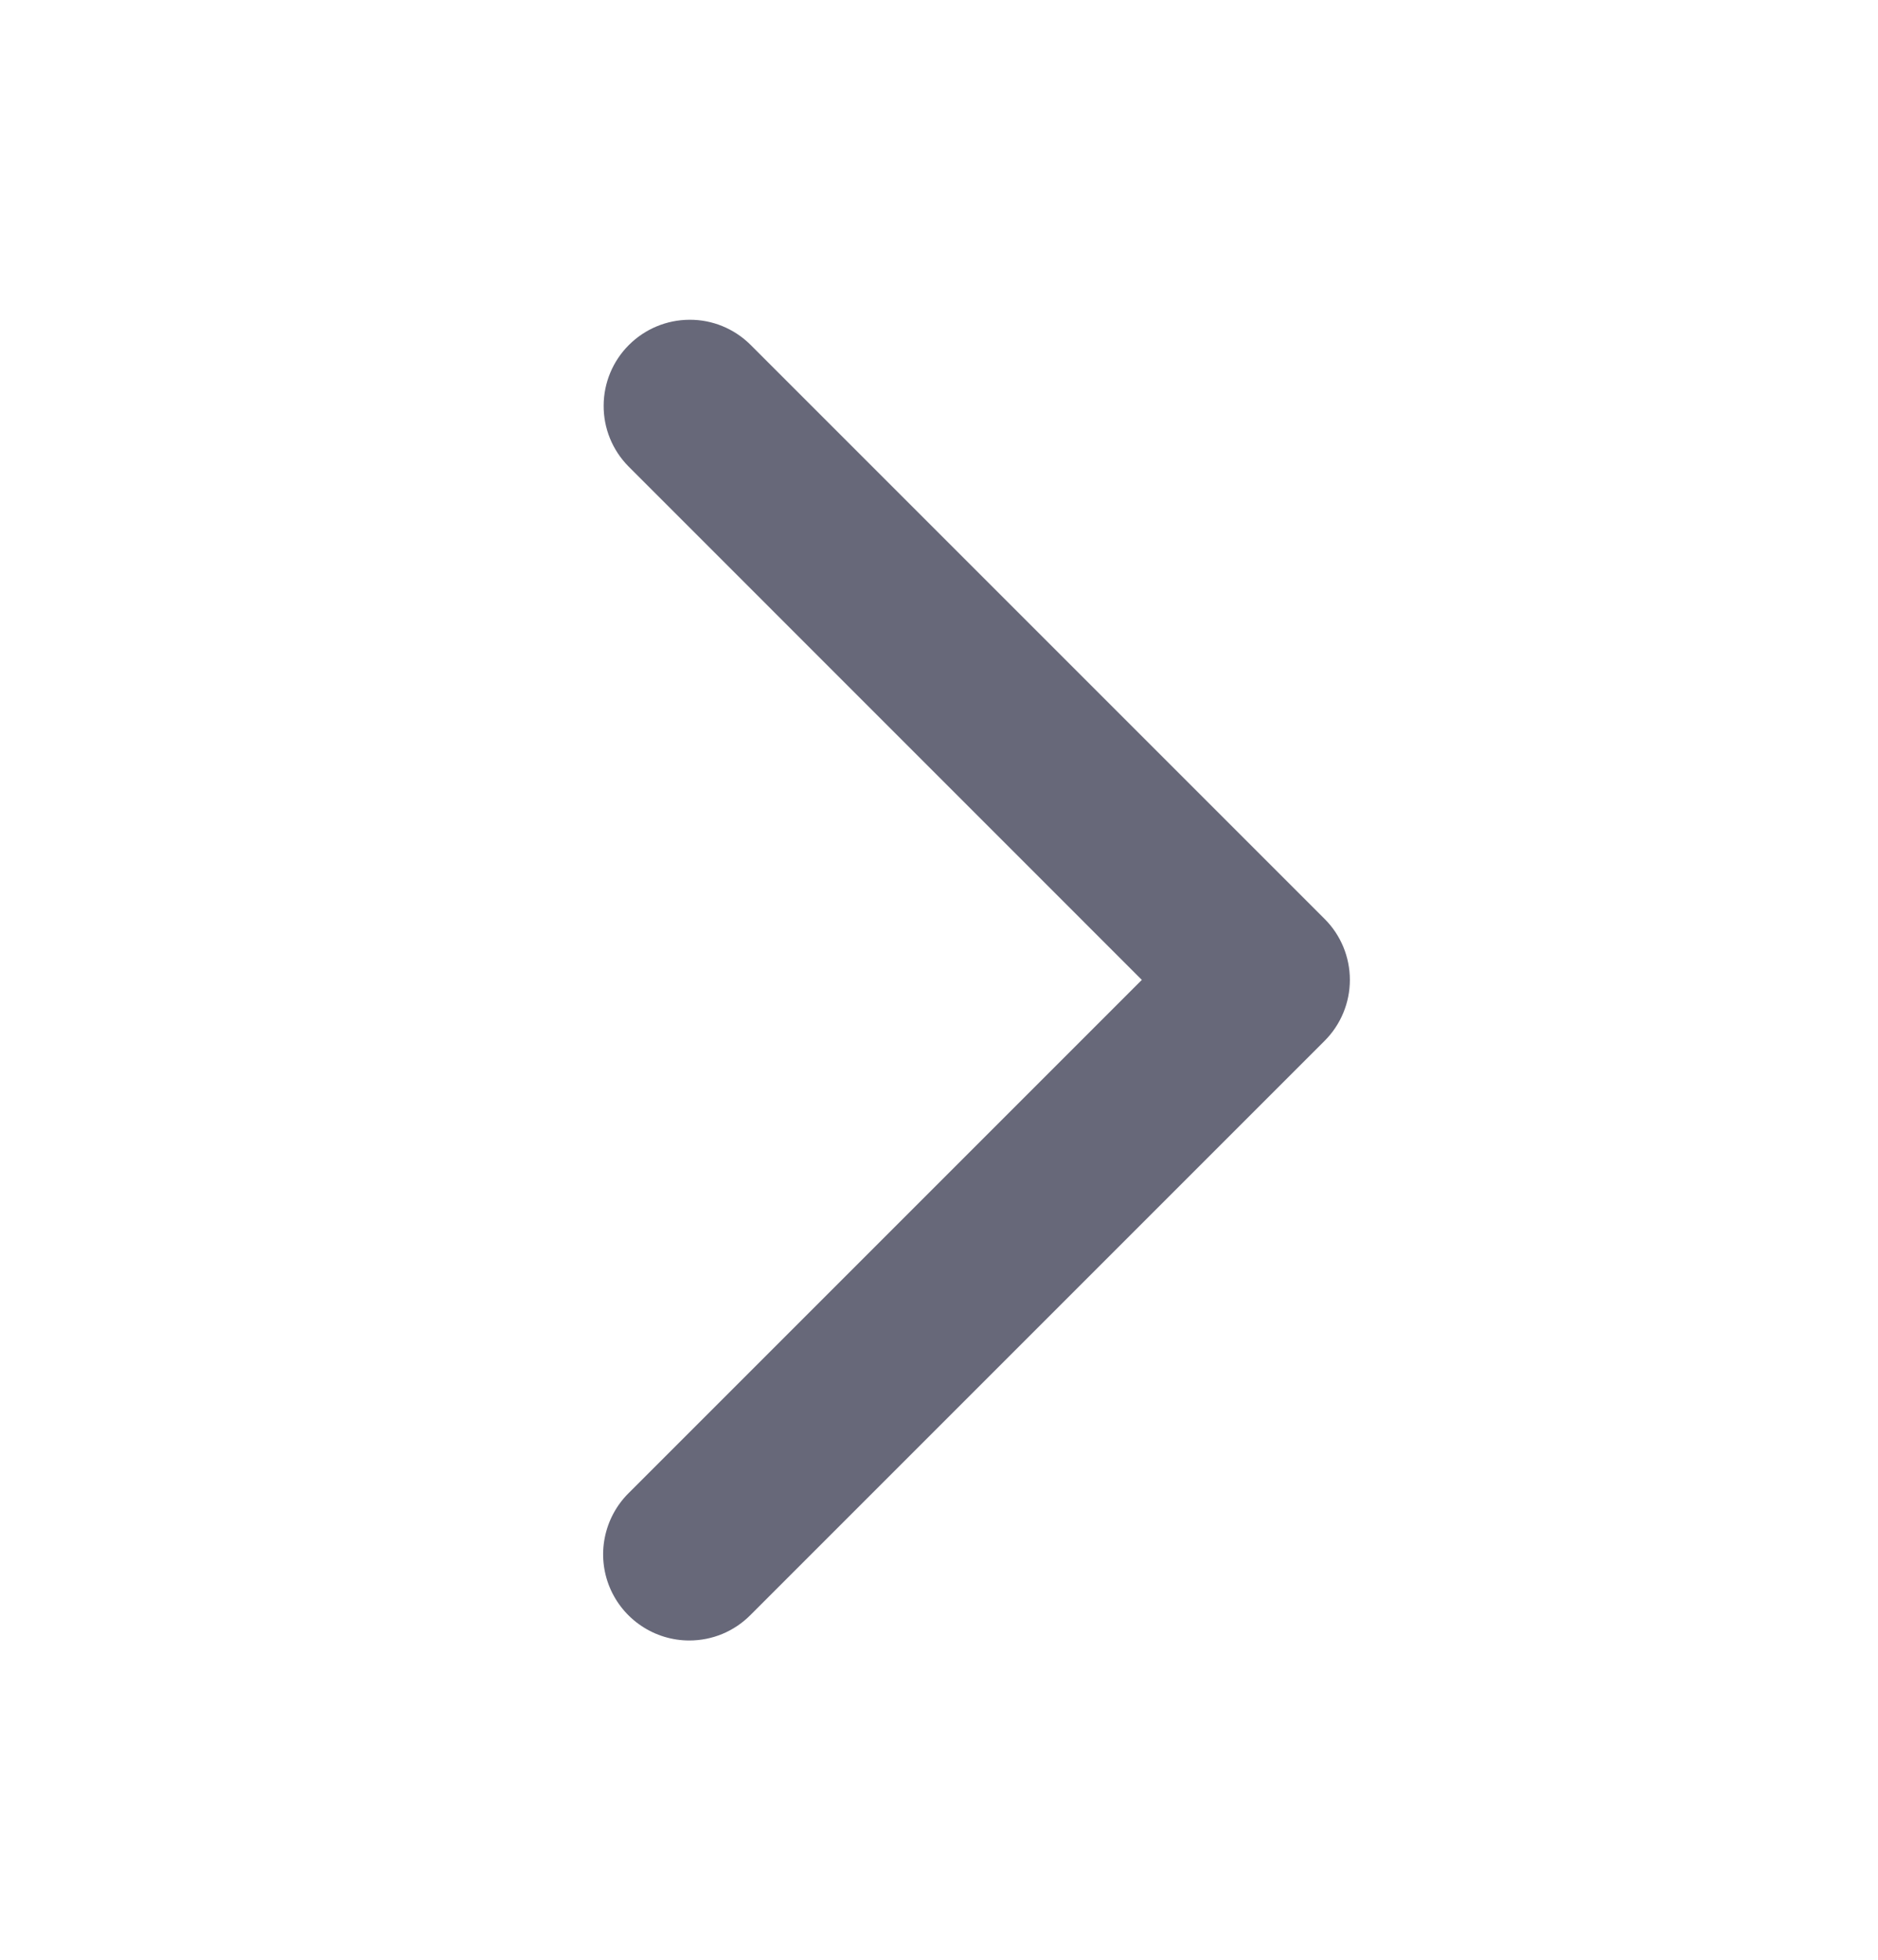 <svg width="23" height="24" viewBox="0 0 23 24" fill="none" xmlns="http://www.w3.org/2000/svg">
<path d="M8.442 20.09C8.233 20.09 8.029 20.028 7.856 19.912C7.682 19.796 7.547 19.631 7.467 19.439C7.387 19.246 7.366 19.034 7.407 18.829C7.448 18.624 7.548 18.436 7.696 18.288L13.984 12L7.696 5.711C7.5 5.512 7.391 5.245 7.393 4.966C7.394 4.688 7.505 4.421 7.702 4.225C7.899 4.028 8.165 3.917 8.444 3.916C8.722 3.914 8.989 4.023 9.188 4.219L16.223 11.254C16.421 11.451 16.532 11.72 16.532 12C16.532 12.28 16.421 12.548 16.223 12.746L9.188 19.781C9.09 19.879 8.974 19.957 8.846 20.01C8.718 20.063 8.58 20.09 8.442 20.09V20.09Z" fill="#676879"/>
</svg>
